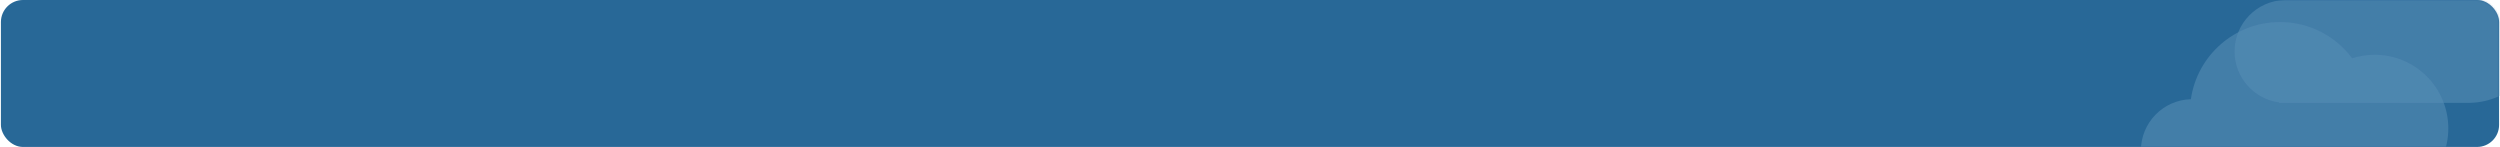 <svg width="1361" height="80" viewBox="0 0 1361 80" fill="none" xmlns="http://www.w3.org/2000/svg">
<rect x="0.5" width="1360" height="80" rx="12" fill="#286897"/>
<mask id="mask0_52703_66" style="mask-type:alpha" maskUnits="userSpaceOnUse" x="0" y="0" width="1361" height="80">
<rect x="0.5" width="1360" height="80" rx="12" fill="#286897"/>
</mask>
<g mask="url(#mask0_52703_66)">
<g filter="url(#filter0_f_52703_66)">
<path d="M1292.23 -42C1308.31 -42 1322.59 -34.247 1331.52 -22.274C1335.39 -23.512 1339.5 -24.182 1343.77 -24.182C1365.91 -24.182 1383.86 -6.232 1383.86 15.909C1383.86 37.705 1366.47 55.438 1344.81 55.987L1343.77 56H1240.68V55.739C1227.02 53.877 1216.5 42.169 1216.5 28C1216.5 12.796 1228.62 0.422 1243.72 0.011C1247.11 -23.741 1267.54 -42 1292.23 -42Z" fill="#558CB4" fill-opacity="0.6"/>
</g>
<g filter="url(#filter1_f_52703_66)">
<path d="M1241.23 12C1257.31 12 1271.59 19.753 1280.52 31.726C1284.39 30.488 1288.5 29.818 1292.77 29.818C1314.91 29.818 1332.86 47.768 1332.86 69.909C1332.86 91.705 1315.47 109.438 1293.81 109.987L1292.77 110H1189.68V109.739C1176.02 107.877 1165.5 96.169 1165.5 82C1165.5 66.796 1177.62 54.422 1192.72 54.011C1196.11 30.259 1216.54 12 1241.23 12Z" fill="#558CB4" fill-opacity="0.6"/>
</g>
</g>
<defs>
<filter id="filter0_f_52703_66" x="1212.5" y="-46" width="175.363" height="106" filterUnits="userSpaceOnUse" color-interpolation-filters="sRGB">
<feFlood flood-opacity="0" result="BackgroundImageFix"/>
<feBlend mode="normal" in="SourceGraphic" in2="BackgroundImageFix" result="shape"/>
<feGaussianBlur stdDeviation="2" result="effect1_foregroundBlur_52703_66"/>
</filter>
<filter id="filter1_f_52703_66" x="1161.5" y="8" width="175.363" height="106" filterUnits="userSpaceOnUse" color-interpolation-filters="sRGB">
<feFlood flood-opacity="0" result="BackgroundImageFix"/>
<feBlend mode="normal" in="SourceGraphic" in2="BackgroundImageFix" result="shape"/>
<feGaussianBlur stdDeviation="2" result="effect1_foregroundBlur_52703_66"/>
</filter>
</defs>
</svg>

